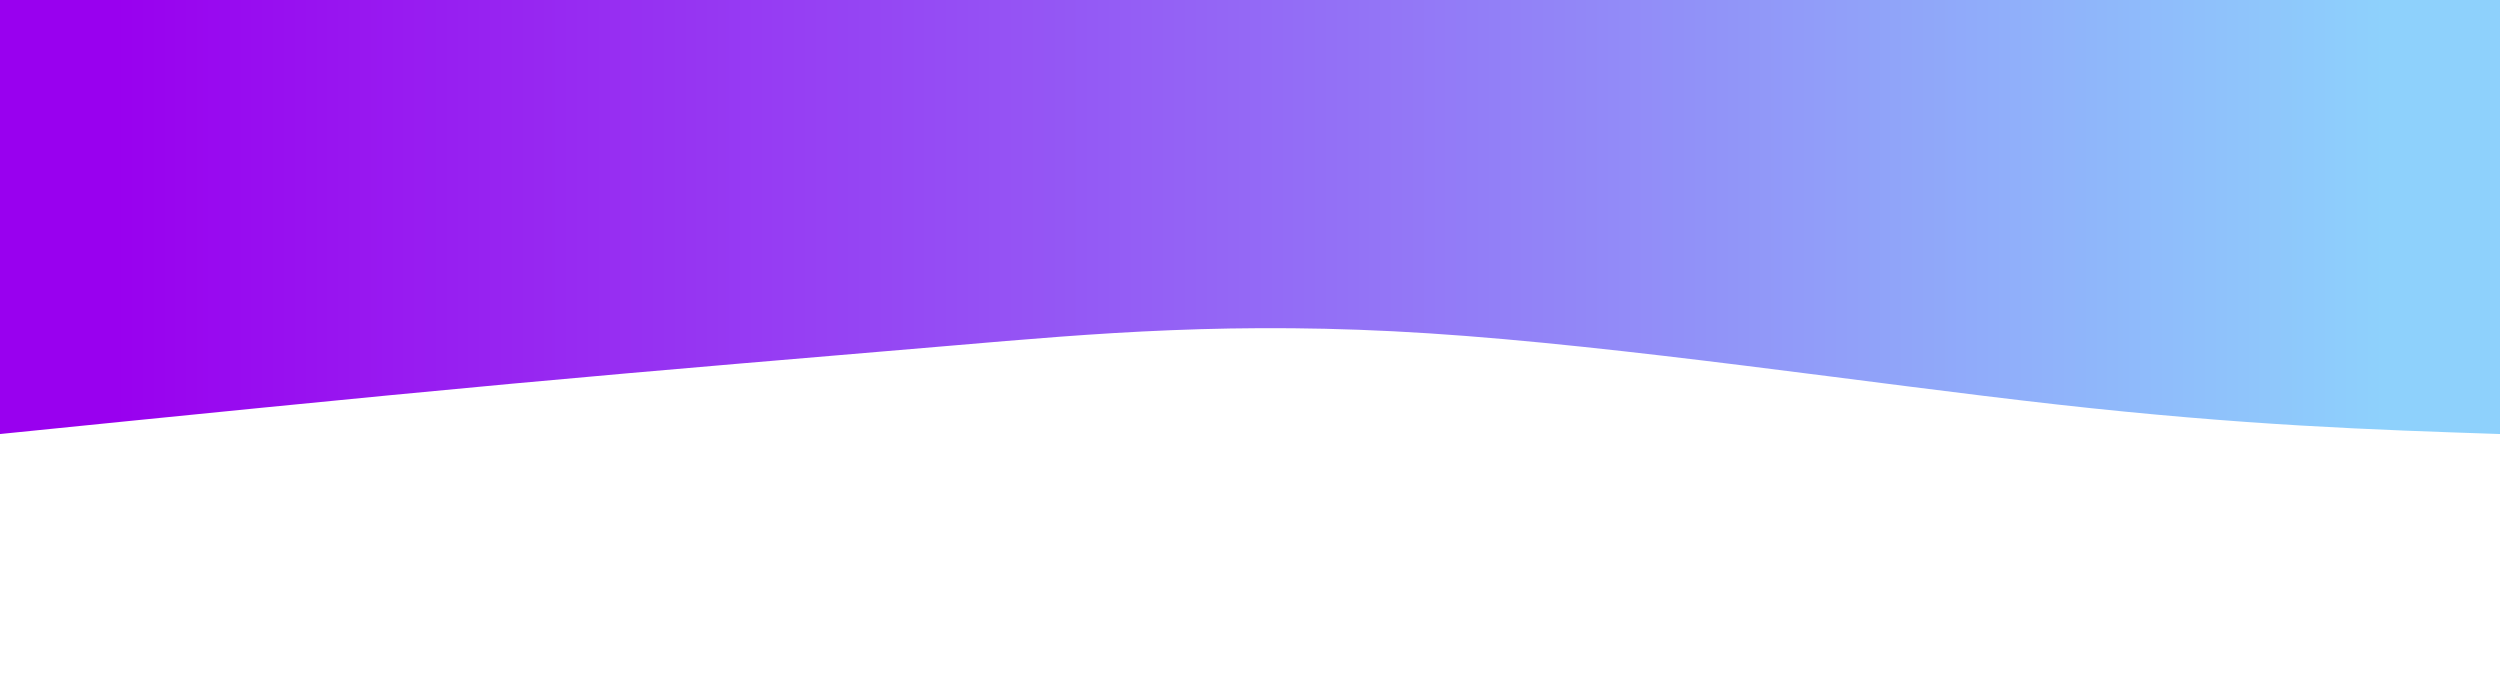 <svg width="100%" height="100%" id="svg" viewBox="0 0 1440 390" xmlns="http://www.w3.org/2000/svg" class="transition duration-300 ease-in-out delay-150"><style>
.path-0{
  animation:pathAnim-0 4s;
  animation-timing-function: linear;
  animation-iteration-count: infinite;
}
@keyframes pathAnim-0{
  0%{
    d: path("M 0,400 L 0,150 C 73.531,152.459 147.062,154.919 255,167 C 362.938,179.081 505.282,200.785 617,208 C 728.718,215.215 809.809,207.943 891,201 C 972.191,194.057 1053.483,187.445 1145,179 C 1236.517,170.555 1338.258,160.278 1440,150 L 1440,400 L 0,400 Z");
  }
  25%{
    d: path("M 0,400 L 0,150 C 81.148,172.756 162.297,195.512 253,202 C 343.703,208.488 443.962,198.708 557,178 C 670.038,157.292 795.856,125.656 882,106 C 968.144,86.344 1014.612,78.67 1101,88 C 1187.388,97.33 1313.694,123.665 1440,150 L 1440,400 L 0,400 Z");
  }
  50%{
    d: path("M 0,400 L 0,150 C 106.115,111.684 212.23,73.368 311,79 C 409.77,84.632 501.196,134.211 603,157 C 704.804,179.789 816.986,175.789 912,170 C 1007.014,164.211 1084.861,156.632 1170,153 C 1255.139,149.368 1347.569,149.684 1440,150 L 1440,400 L 0,400 Z");
  }
  75%{
    d: path("M 0,400 L 0,150 C 87.617,147.847 175.234,145.694 268,157 C 360.766,168.306 458.679,193.072 566,192 C 673.321,190.928 790.048,164.019 885,137 C 979.952,109.981 1053.129,82.852 1142,85 C 1230.871,87.148 1335.435,118.574 1440,150 L 1440,400 L 0,400 Z");
  }
  100%{
    d: path("M 0,400 L 0,150 C 73.531,152.459 147.062,154.919 255,167 C 362.938,179.081 505.282,200.785 617,208 C 728.718,215.215 809.809,207.943 891,201 C 972.191,194.057 1053.483,187.445 1145,179 C 1236.517,170.555 1338.258,160.278 1440,150 L 1440,400 L 0,400 Z");
  }
}</style><defs><linearGradient id="gradient" x1="0%" y1="50%" x2="100%" y2="50%"><stop offset="5%" stop-color="#8ed1fc"></stop><stop offset="95%" stop-color="#9900ef"></stop></linearGradient></defs><path d="M 0,400 L 0,150 C 73.531,152.459 147.062,154.919 255,167 C 362.938,179.081 505.282,200.785 617,208 C 728.718,215.215 809.809,207.943 891,201 C 972.191,194.057 1053.483,187.445 1145,179 C 1236.517,170.555 1338.258,160.278 1440,150 L 1440,400 L 0,400 Z" stroke="none" stroke-width="0" fill="url(#gradient)" fill-opacity="1" class="transition-all duration-300 ease-in-out delay-150 path-0" transform="rotate(-180 720 200)"></path></svg>